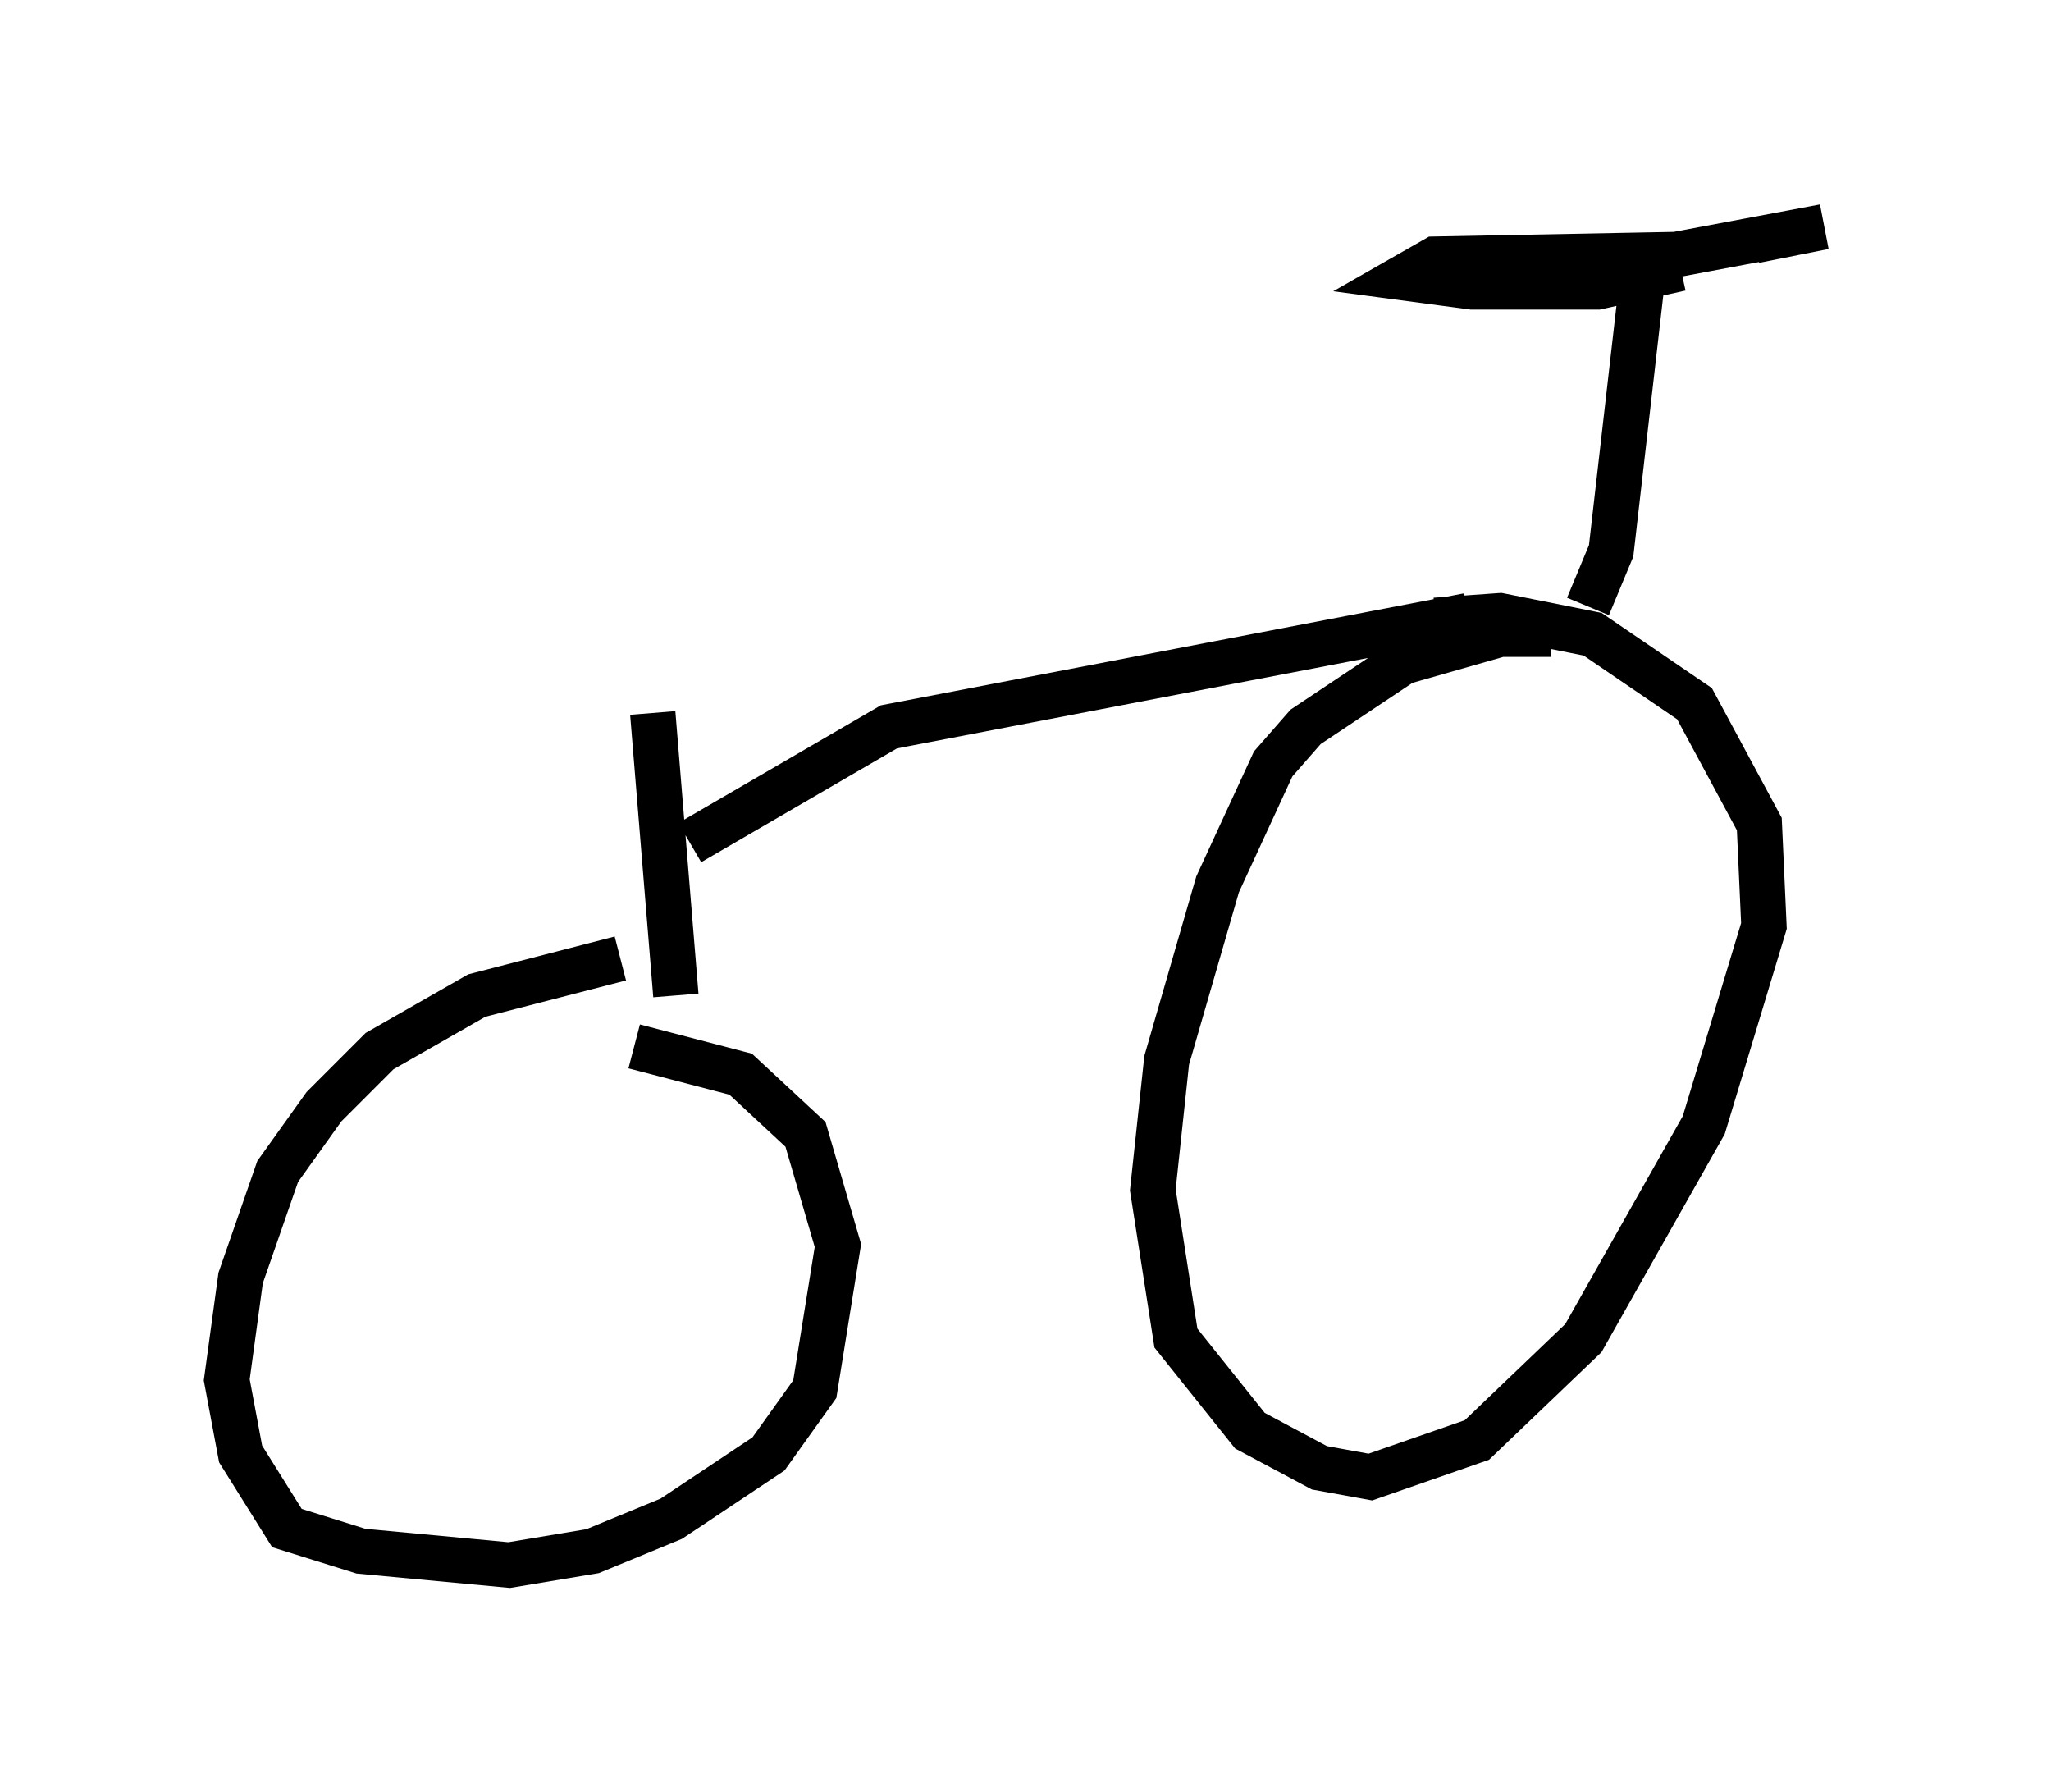 <?xml version="1.0" encoding="utf-8" ?>
<svg baseProfile="full" height="39.502" version="1.1" width="45.219" xmlns="http://www.w3.org/2000/svg" xmlns:ev="http://www.w3.org/2001/xml-events" xmlns:xlink="http://www.w3.org/1999/xlink"><defs /><rect fill="white" height="39.502" width="45.219" x="0" y="0" /><path d="M15.004, 21.231 m-1.327, -0.102 l-3.165, 0.817 -2.144, 1.225 l-1.225, 1.225 -1.021, 1.429 l-0.817, 2.348 -0.306, 2.246 l0.306, 1.633 1.021, 1.633 l1.633, 0.51 3.267, 0.306 l1.838, -0.306 1.735, -0.715 l2.144, -1.429 1.021, -1.429 l0.51, -3.165 -0.715, -2.45 l-1.429, -1.327 -2.348, -0.613 m0.919, -1.123 l-0.51, -6.227 m0.817, 2.858 l4.39, -2.552 12.761, -2.45 m-0.613, 0.408 l0.0, 0.0 m2.45, 0.0 l-1.123, 0.0 -2.144, 0.613 l-2.144, 1.429 -0.715, 0.817 l-1.225, 2.654 -1.123, 3.879 l-0.306, 2.858 0.51, 3.267 l1.633, 2.042 1.531, 0.817 l1.123, 0.204 2.348, -0.817 l2.348, -2.246 2.654, -4.696 l1.327, -4.39 -0.102, -2.246 l-1.429, -2.654 -2.246, -1.531 l-2.042, -0.408 -1.429, 0.102 m3.369, -0.306 l0.51, -1.225 0.715, -6.227 m0.817, 0.0 l-1.838, 0.408 -2.756, 0.0 l-1.531, -0.204 0.715, -0.408 l5.308, -0.102 3.267, -0.613 l-1.531, 0.306 " fill="none" stroke="black" stroke-width="1" /></svg>